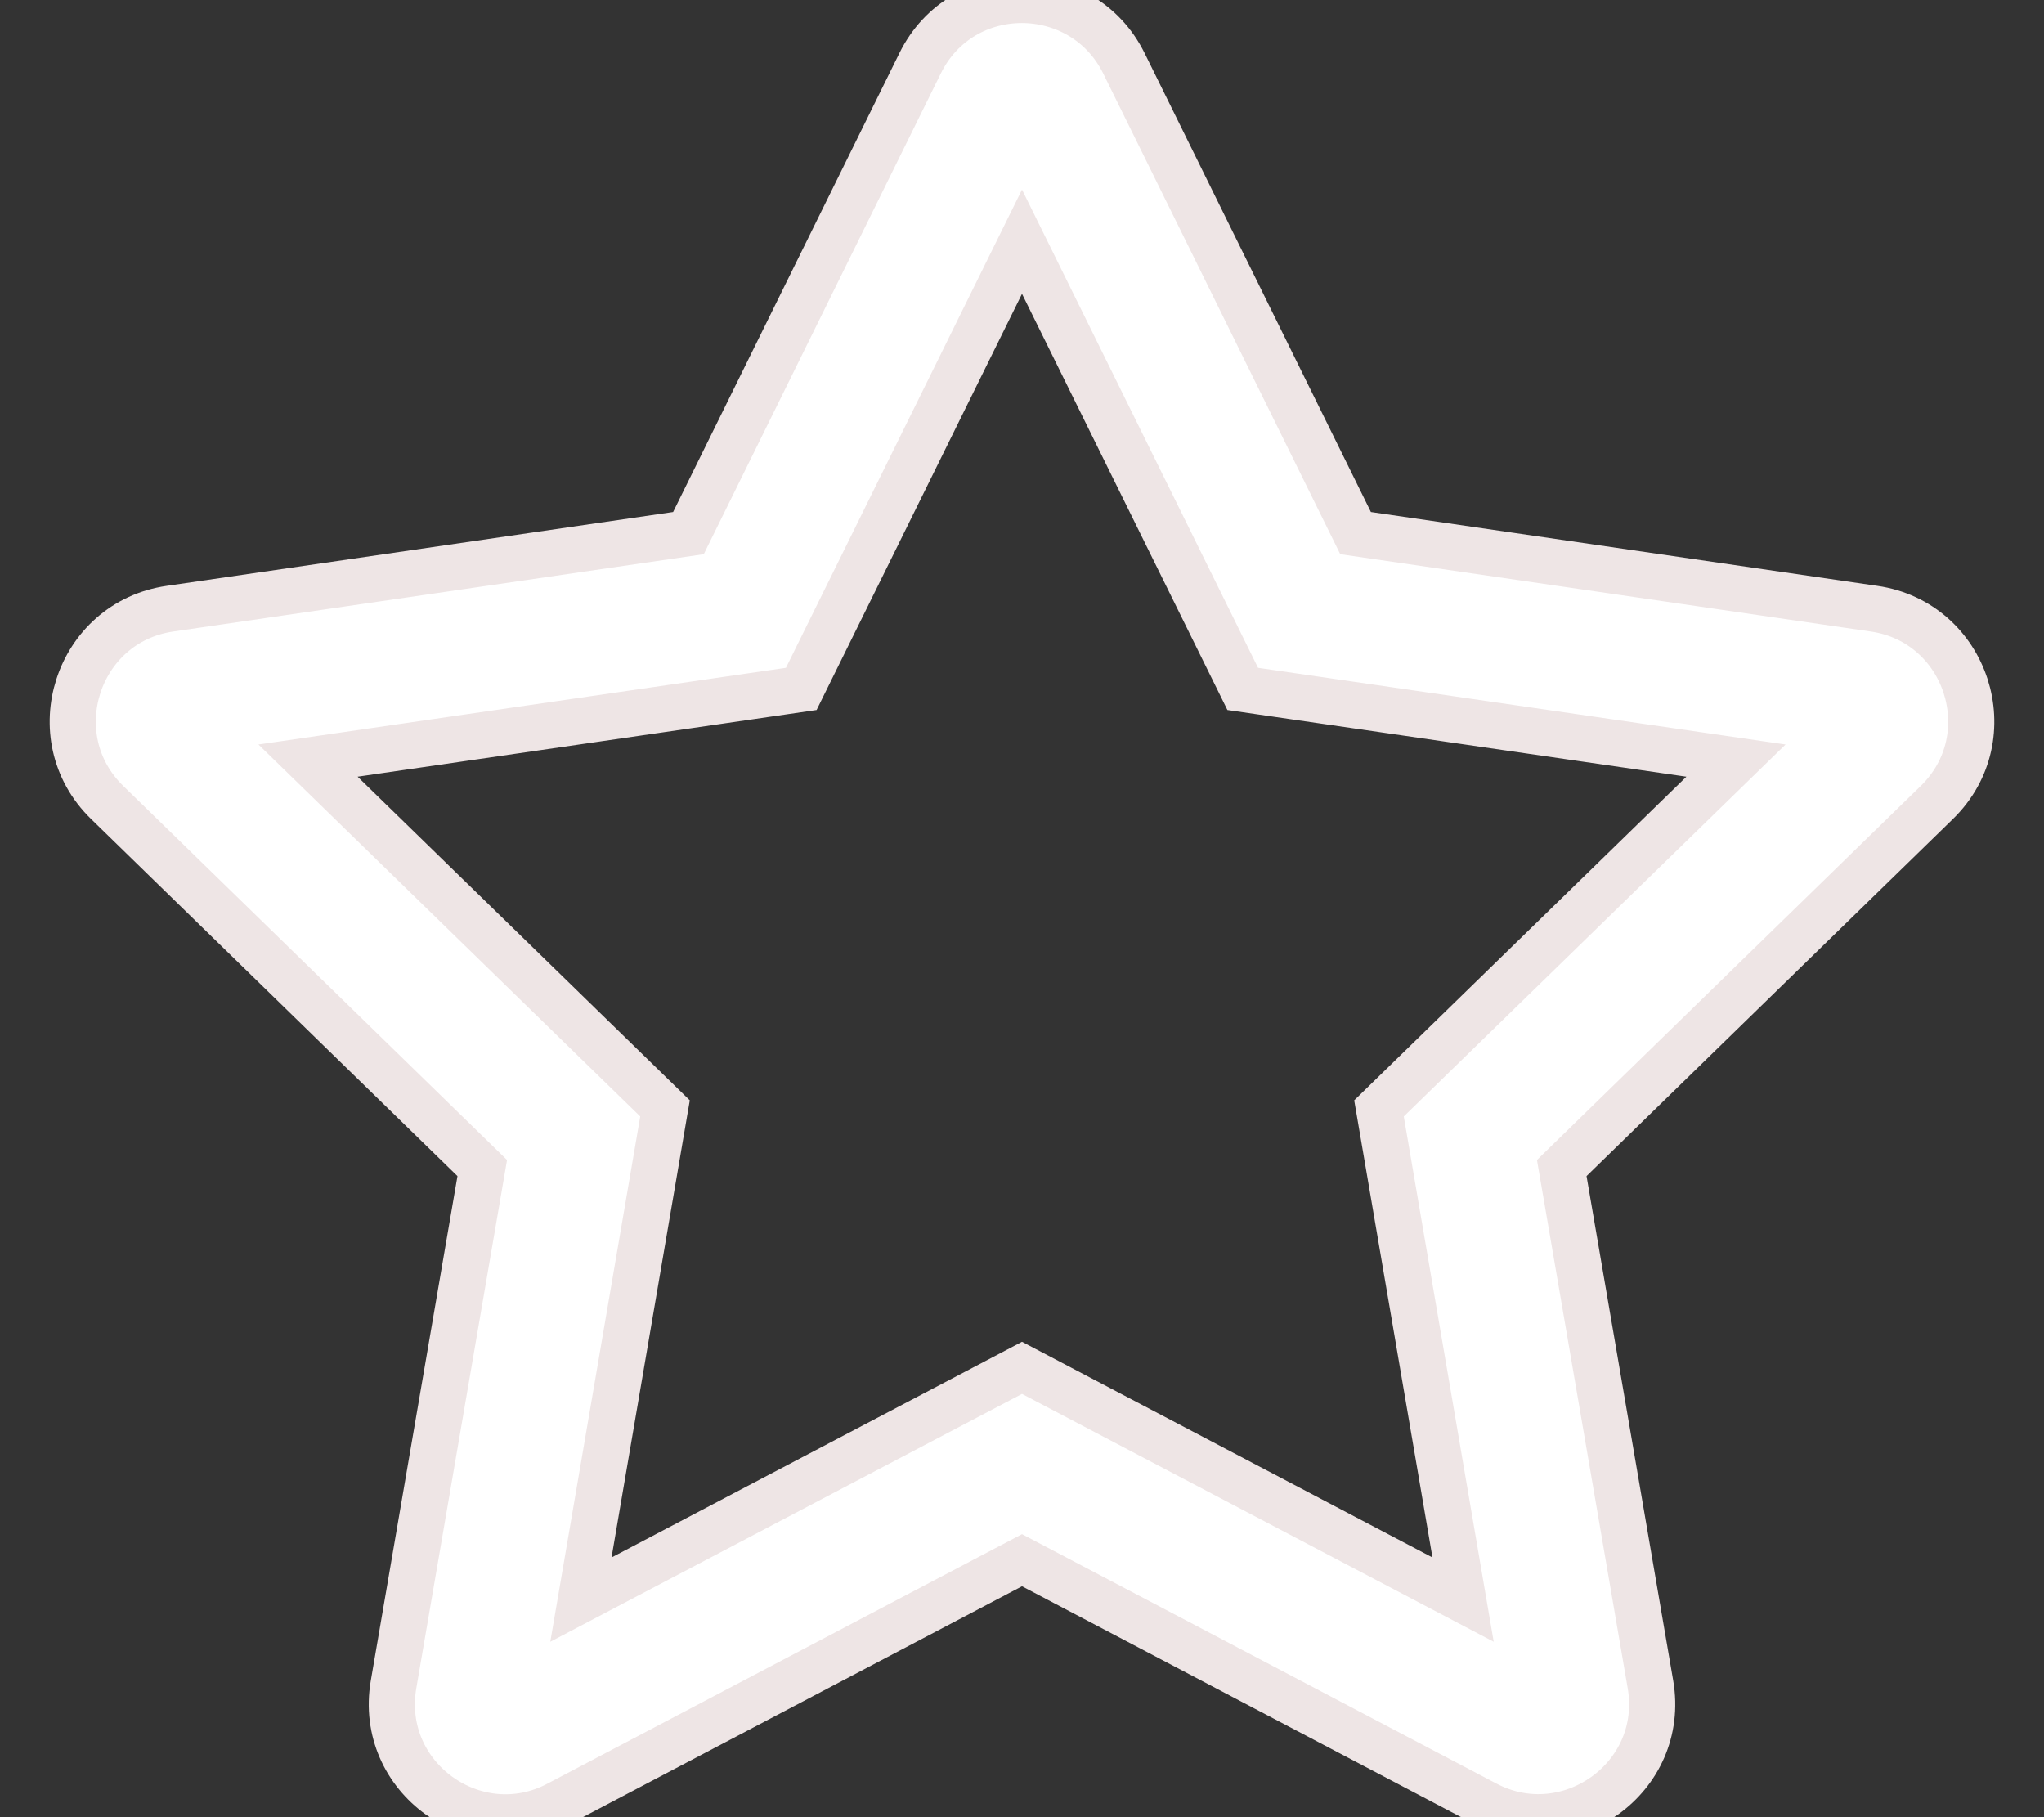<svg xmlns="http://www.w3.org/2000/svg" width="576" height="512" viewBox="0 0 576 512"><rect x="0" y="0" width="576" height="512" fill="#333333" stroke="none"/><path fill="#fff" d="M528.1 171.5L382 150.2L316.7 17.8c-11.7-23.6-45.6-23.9-57.4 0L194 150.2L47.9 171.5c-26.2 3.8-36.7 36.1-17.7 54.6l105.7 103l-25 145.5c-4.5 26.3 23.2 46 46.4 33.7L288 439.6l130.7 68.7c23.2 12.2 50.9-7.4 46.4-33.7l-25-145.5l105.7-103c19-18.5 8.5-50.8-17.7-54.6M388.6 312.3l23.7 138.4L288 385.4l-124.3 65.3l23.7-138.4l-100.6-98l139-20.2l62.2-126l62.2 126l139 20.2z" stroke-width="13" stroke="#eee5e5"/></svg>